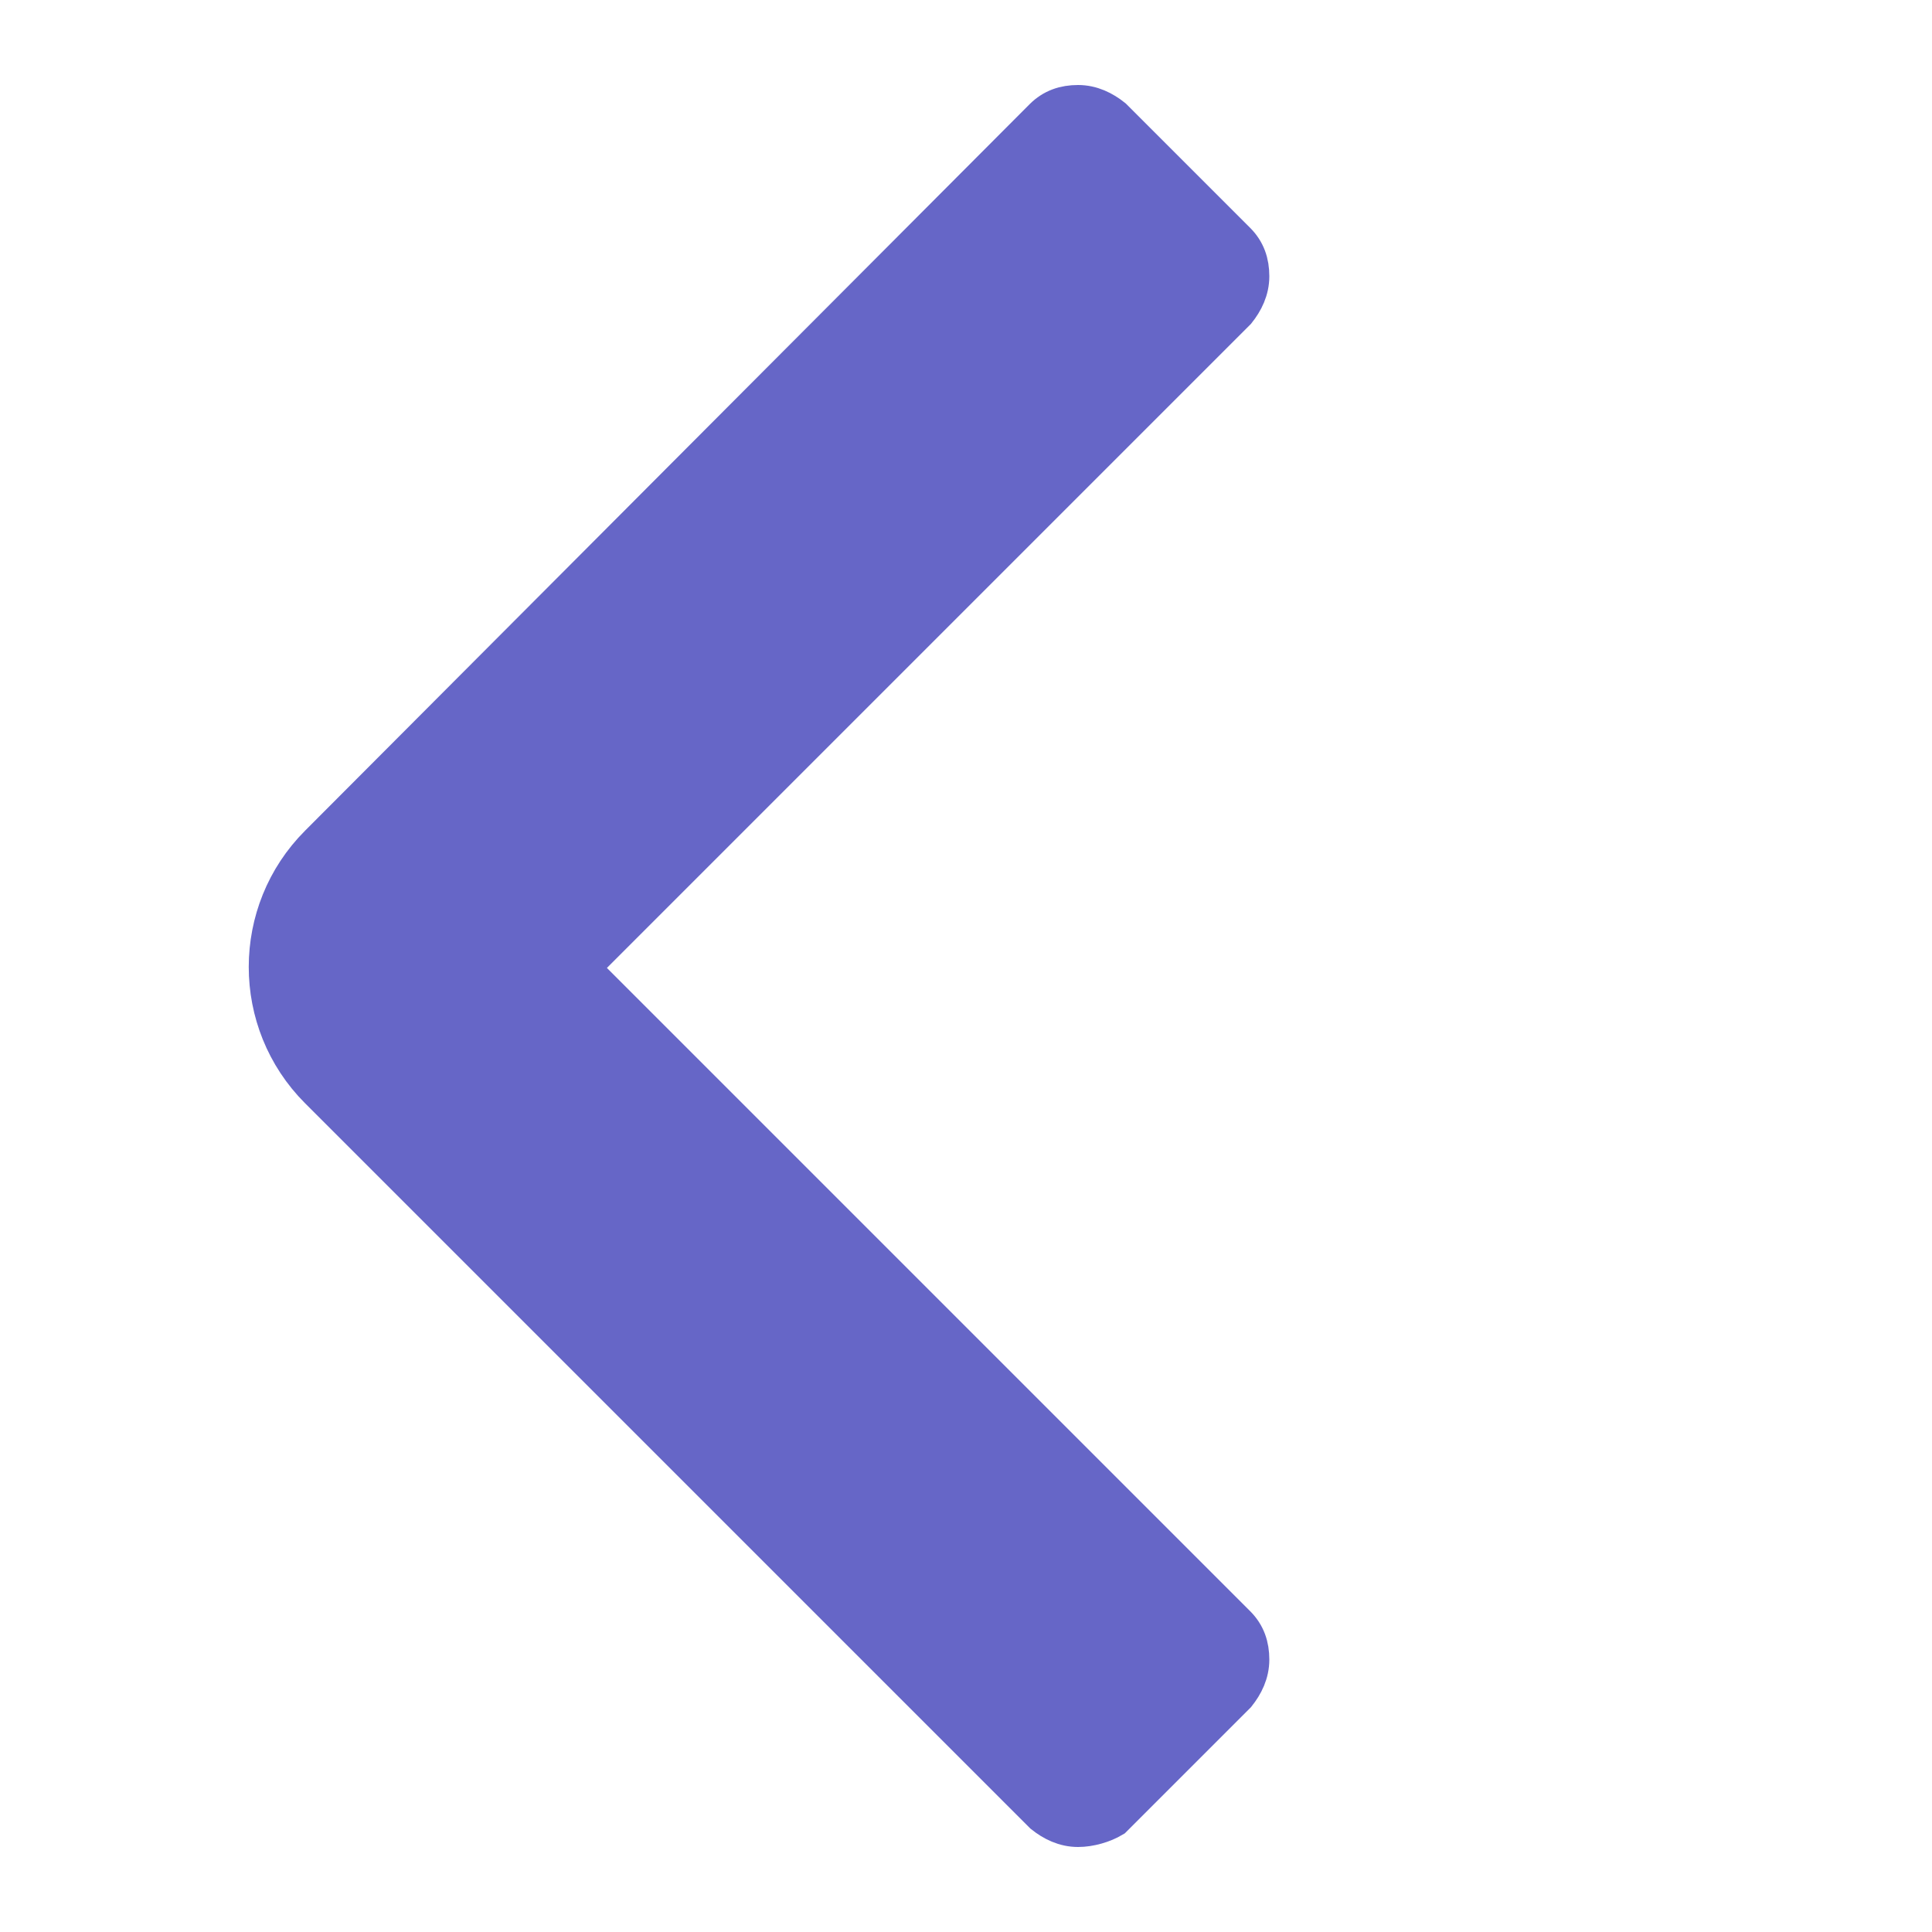 <?xml version="1.0" encoding="UTF-8"?>
<svg xmlns="http://www.w3.org/2000/svg" viewBox="0 0 100 100">
<style type="text/css">
	.st0{fill:#6666c7;stroke:#6666c7;}
</style>
<path stroke-width="2" class="st0" d="M55.8,94.6c-0.7,0-1.3-0.3-1.8-0.7L16.5,56.4c-3.5-3.5-3.5-9.2,0-12.7L54,6.1c0.5-0.5,1.1-0.7,1.8-0.7s1.3,0.3,1.8,0.7 l6.4,6.4c0.5,0.5,0.7,1.1,0.7,1.8c0,0.7-0.3,1.3-0.7,1.8l-34,34l34,34c0.5,0.5,0.7,1.1,0.7,1.8s-0.3,1.3-0.7,1.8l-6.4,6.4 C57.1,94.4,56.4,94.6,55.8,94.6z"/>
</svg>

